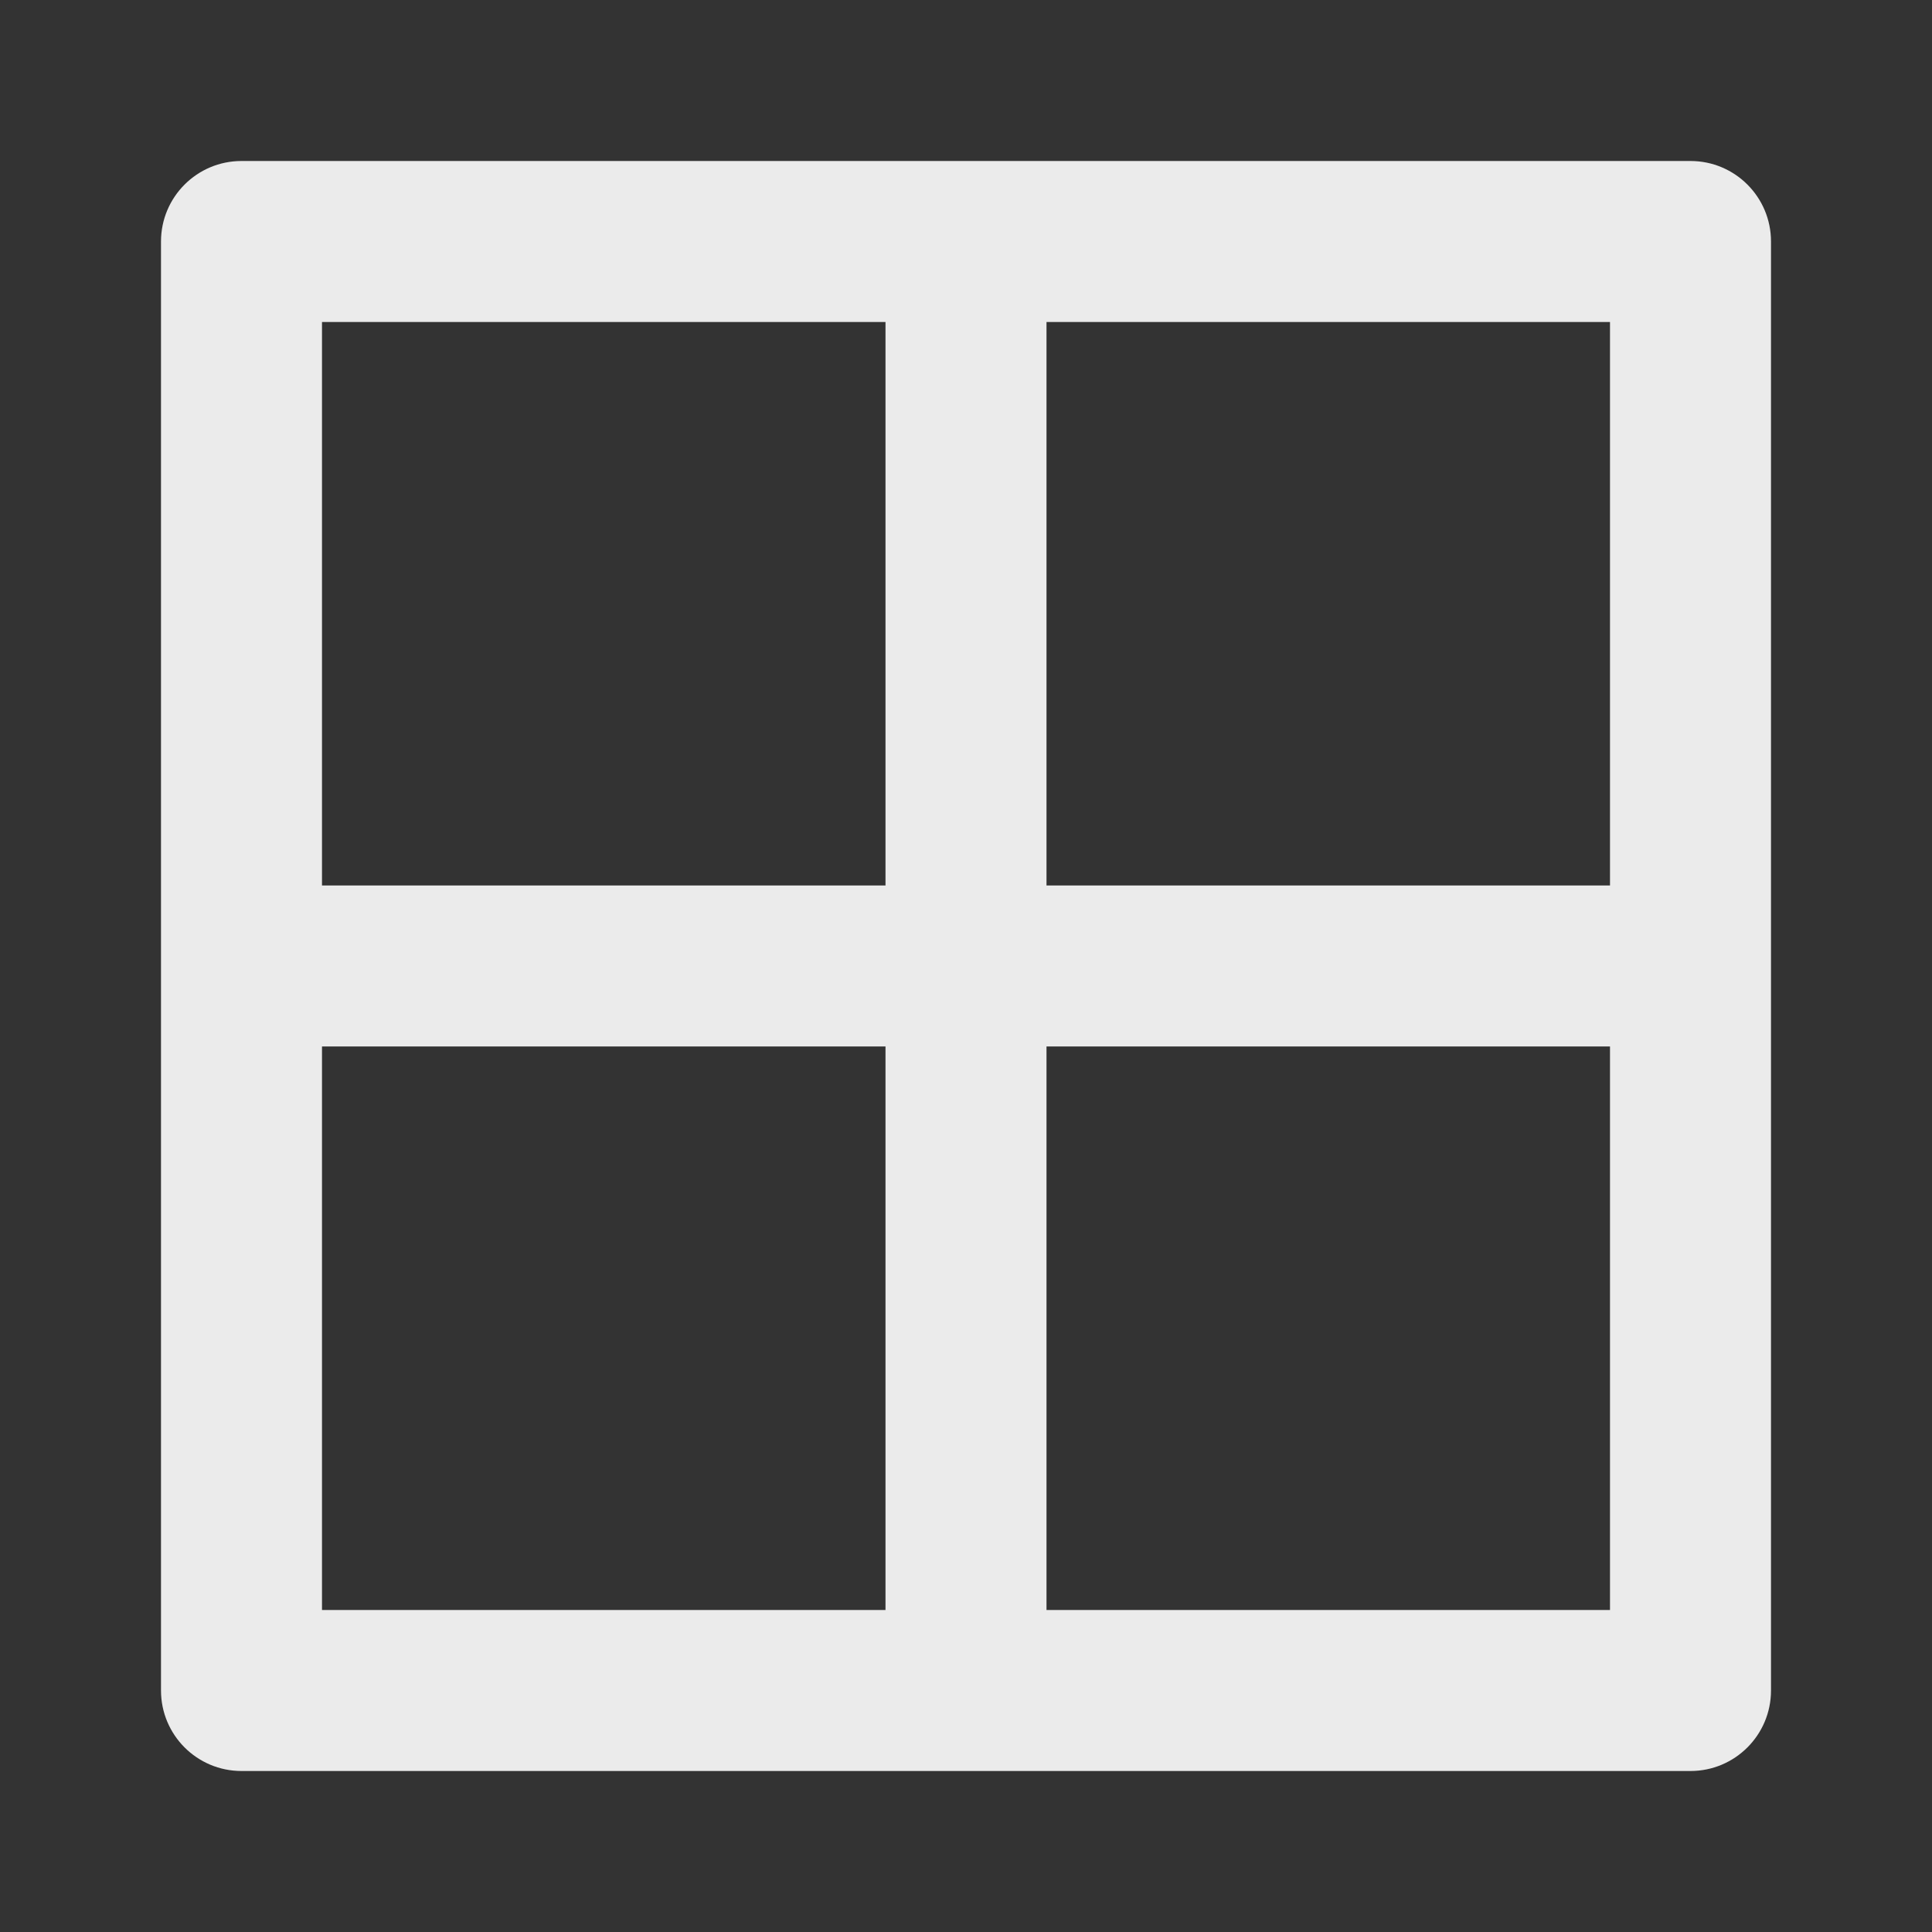 <!-- Generated by IcoMoon.io -->
<svg version="1.1" xmlns="http://www.w3.org/2000/svg" width="280" height="280" viewBox="0 0 280 280">
<rect x="0" y="0" width="280" height="280" fill="#333333" stroke="none"/>
<title>th</title>
<path fill="#ebebeb" d="M245 23.333h-210c-6.443 0-11.667 5.223-11.667 11.667v0 210c0 6.443 5.223 11.667 11.667 11.667v0h210c6.443 0 11.667-5.223 11.667-11.667v0-210c0-6.443-5.223-11.667-11.667-11.667v0zM128.333 233.333h-81.667v-81.667h81.667zM128.333 128.333h-81.667v-81.667h81.667zM233.333 233.333h-81.667v-81.667h81.667zM233.333 128.333h-81.667v-81.667h81.667z"></path>
</svg>

